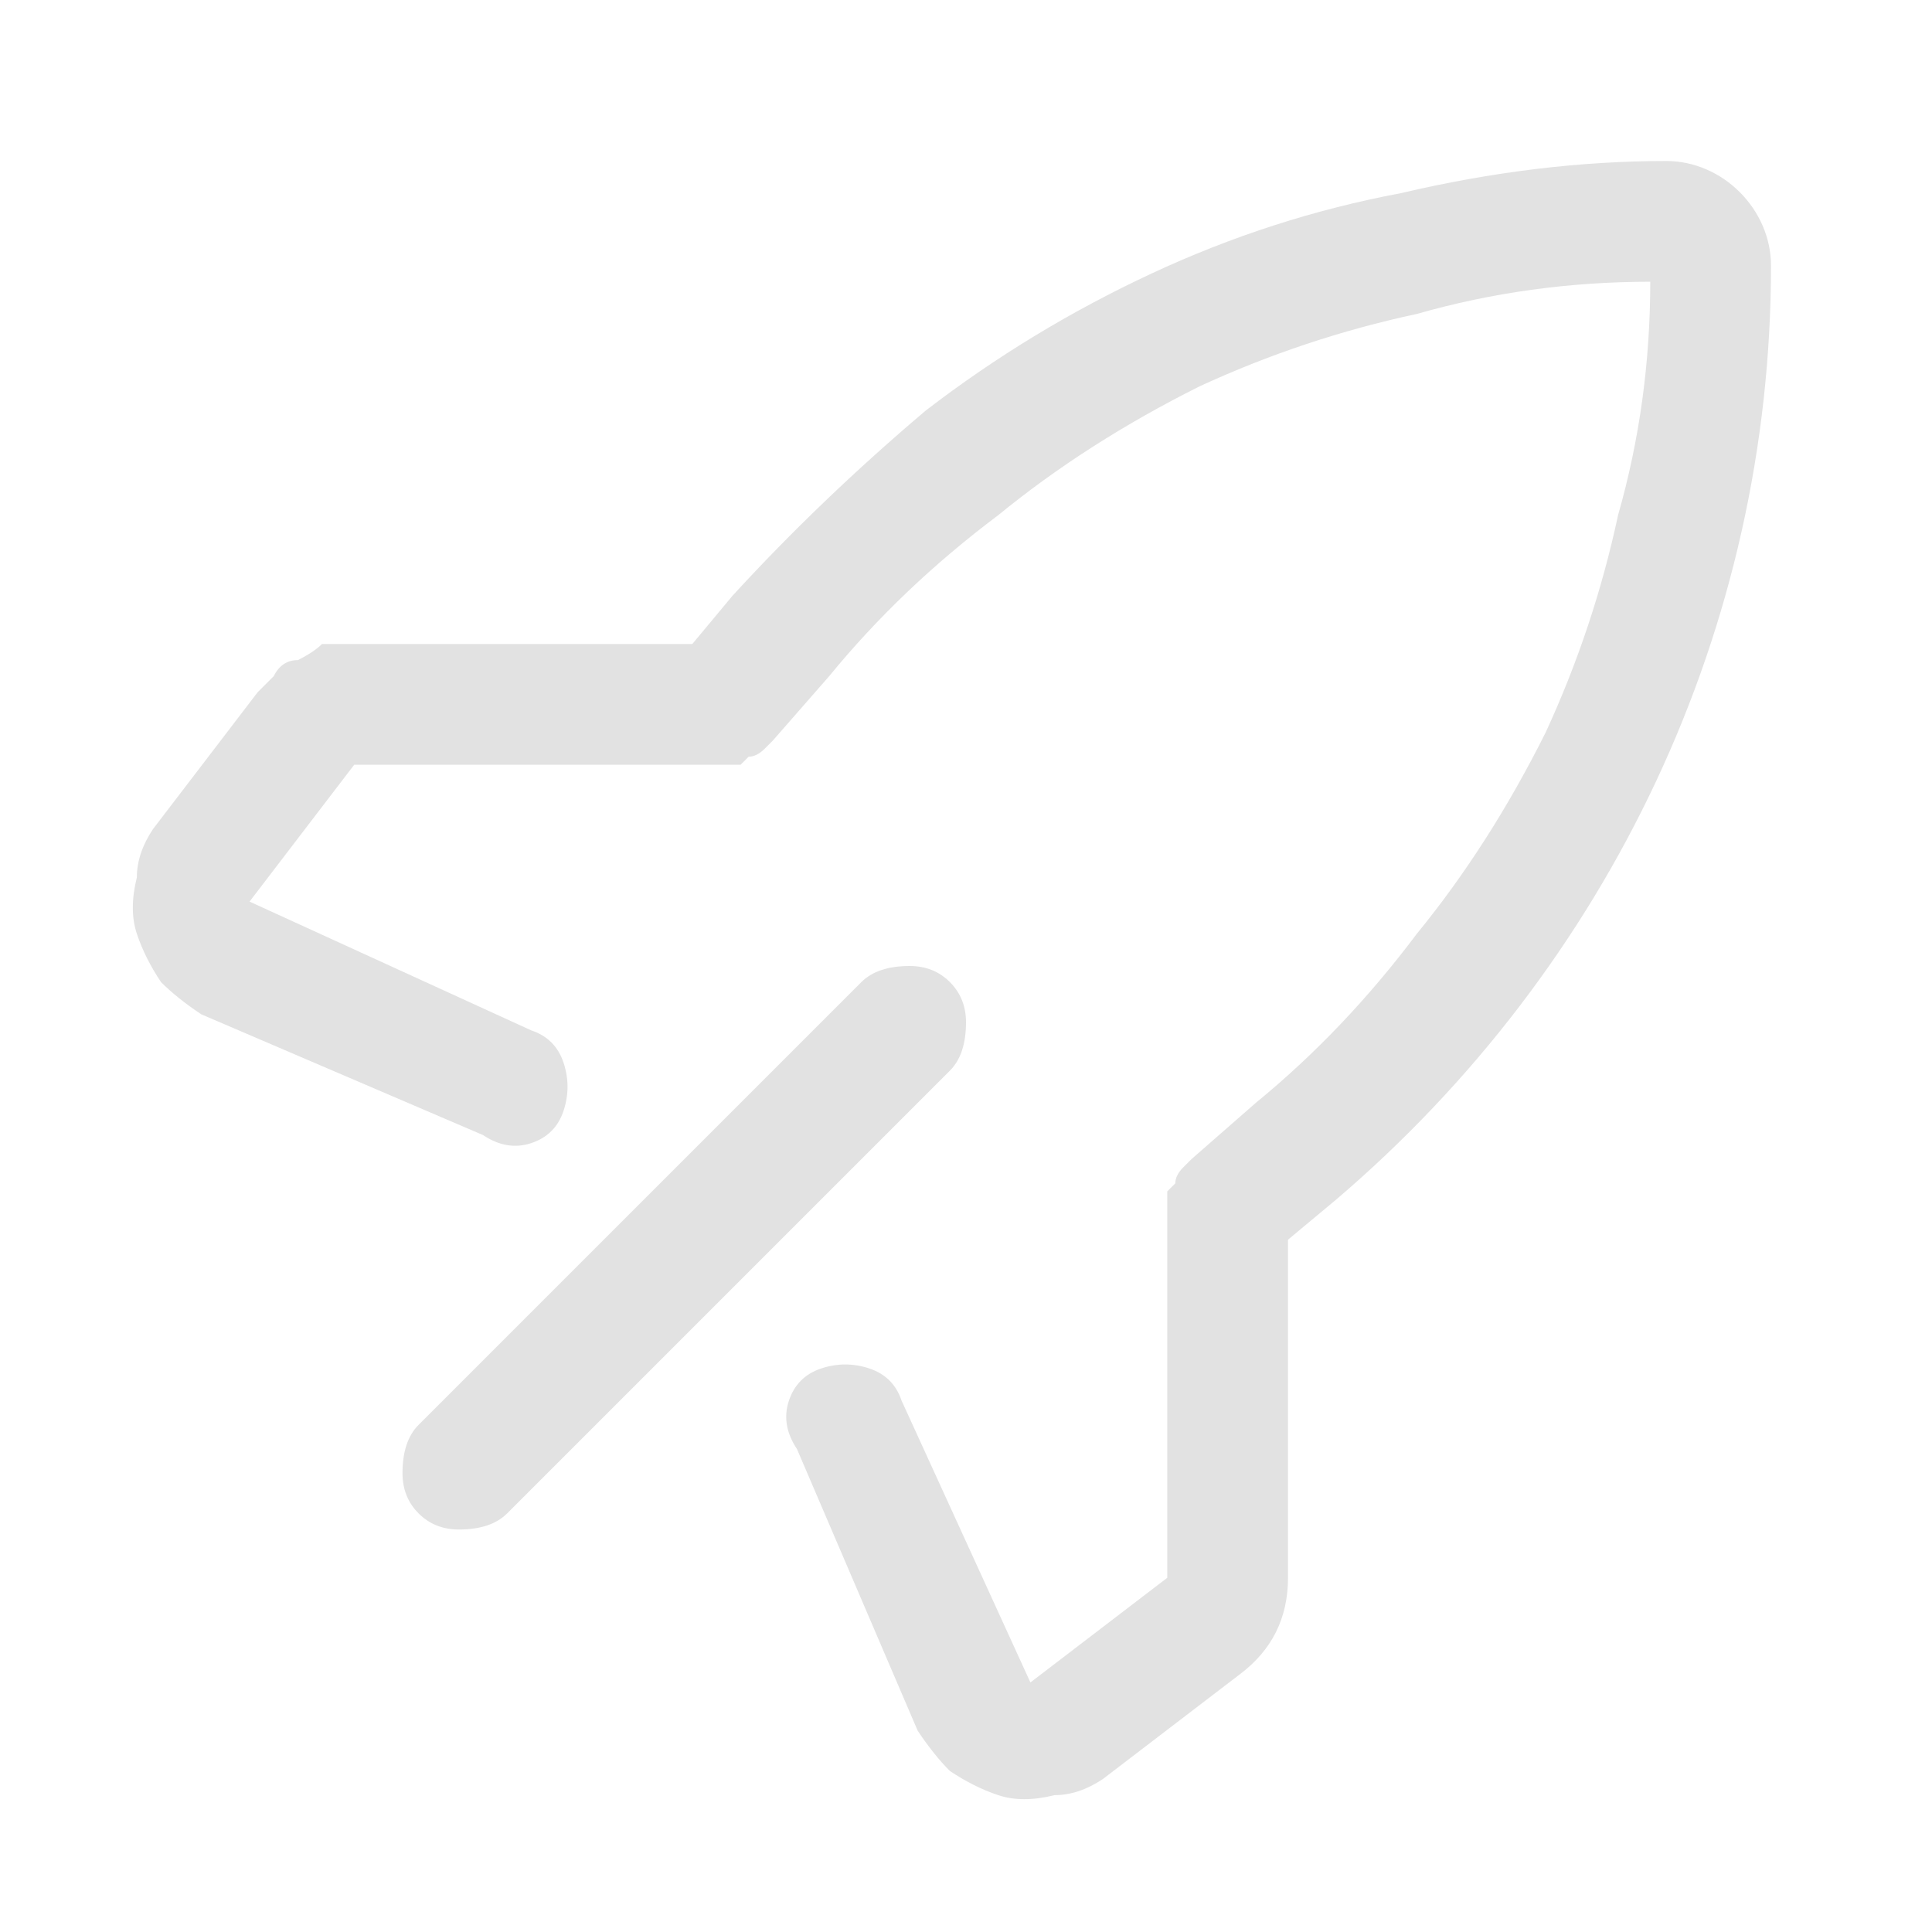 <svg version="1.2" xmlns="http://www.w3.org/2000/svg" viewBox="0 0 24 24" width="24" height="24"><style>.a{fill:#e2e2e2}</style><path class="a" d="m9.1 7.4q1.1-1.2 2.4-2.3 1.3-1 2.8-1.7 1.5-0.7 3.1-1 1.7-0.4 3.3-0.4c0.7 0 1.3 0.6 1.3 1.3 0 4.5-2 8.7-5.4 11.6l-0.6 0.5v4.2c0 0.5-0.2 0.9-0.6 1.2l-1.7 1.3q-0.3 0.2-0.6 0.2-0.4 0.1-0.7 0-0.3-0.1-0.6-0.3-0.2-0.2-0.4-0.5l-1.5-3.5q-0.2-0.3-0.1-0.6 0.1-0.3 0.4-0.4 0.3-0.1 0.6 0 0.3 0.1 0.4 0.4l1.6 3.5 1.7-1.3v-4.6q0-0.1 0-0.2 0 0 0.1-0.1 0-0.1 0.1-0.2 0 0 0.1-0.1l0.8-0.7q1.1-0.9 2-2.1 0.9-1.1 1.6-2.5 0.6-1.3 0.9-2.7 0.4-1.4 0.4-2.9-1.5 0-2.9 0.4-1.4 0.3-2.7 0.9-1.4 0.7-2.5 1.6-1.2 0.9-2.1 2l-0.7 0.8q-0.1 0.1-0.1 0.1-0.1 0.1-0.2 0.1-0.1 0.1-0.1 0.1-0.1 0-0.2 0h-4.6l-1.3 1.7 3.5 1.6q0.3 0.1 0.4 0.4 0.1 0.3 0 0.6-0.1 0.3-0.4 0.4-0.3 0.1-0.6-0.1l-3.5-1.5q-0.3-0.2-0.5-0.4-0.2-0.3-0.3-0.6-0.1-0.3 0-0.7 0-0.3 0.2-0.6l1.3-1.7q0.1-0.1 0.2-0.2 0.1-0.2 0.3-0.2 0.2-0.1 0.3-0.2 0.2 0 0.4 0h4.2z"/><path class="a" d="m11.8 13.3q0.2-0.2 0.2-0.6 0-0.3-0.2-0.5-0.2-0.2-0.5-0.2-0.4 0-0.6 0.2l-5.5 5.5q-0.2 0.2-0.2 0.6 0 0.3 0.2 0.5 0.2 0.2 0.5 0.2 0.4 0 0.6-0.2z"/></svg>